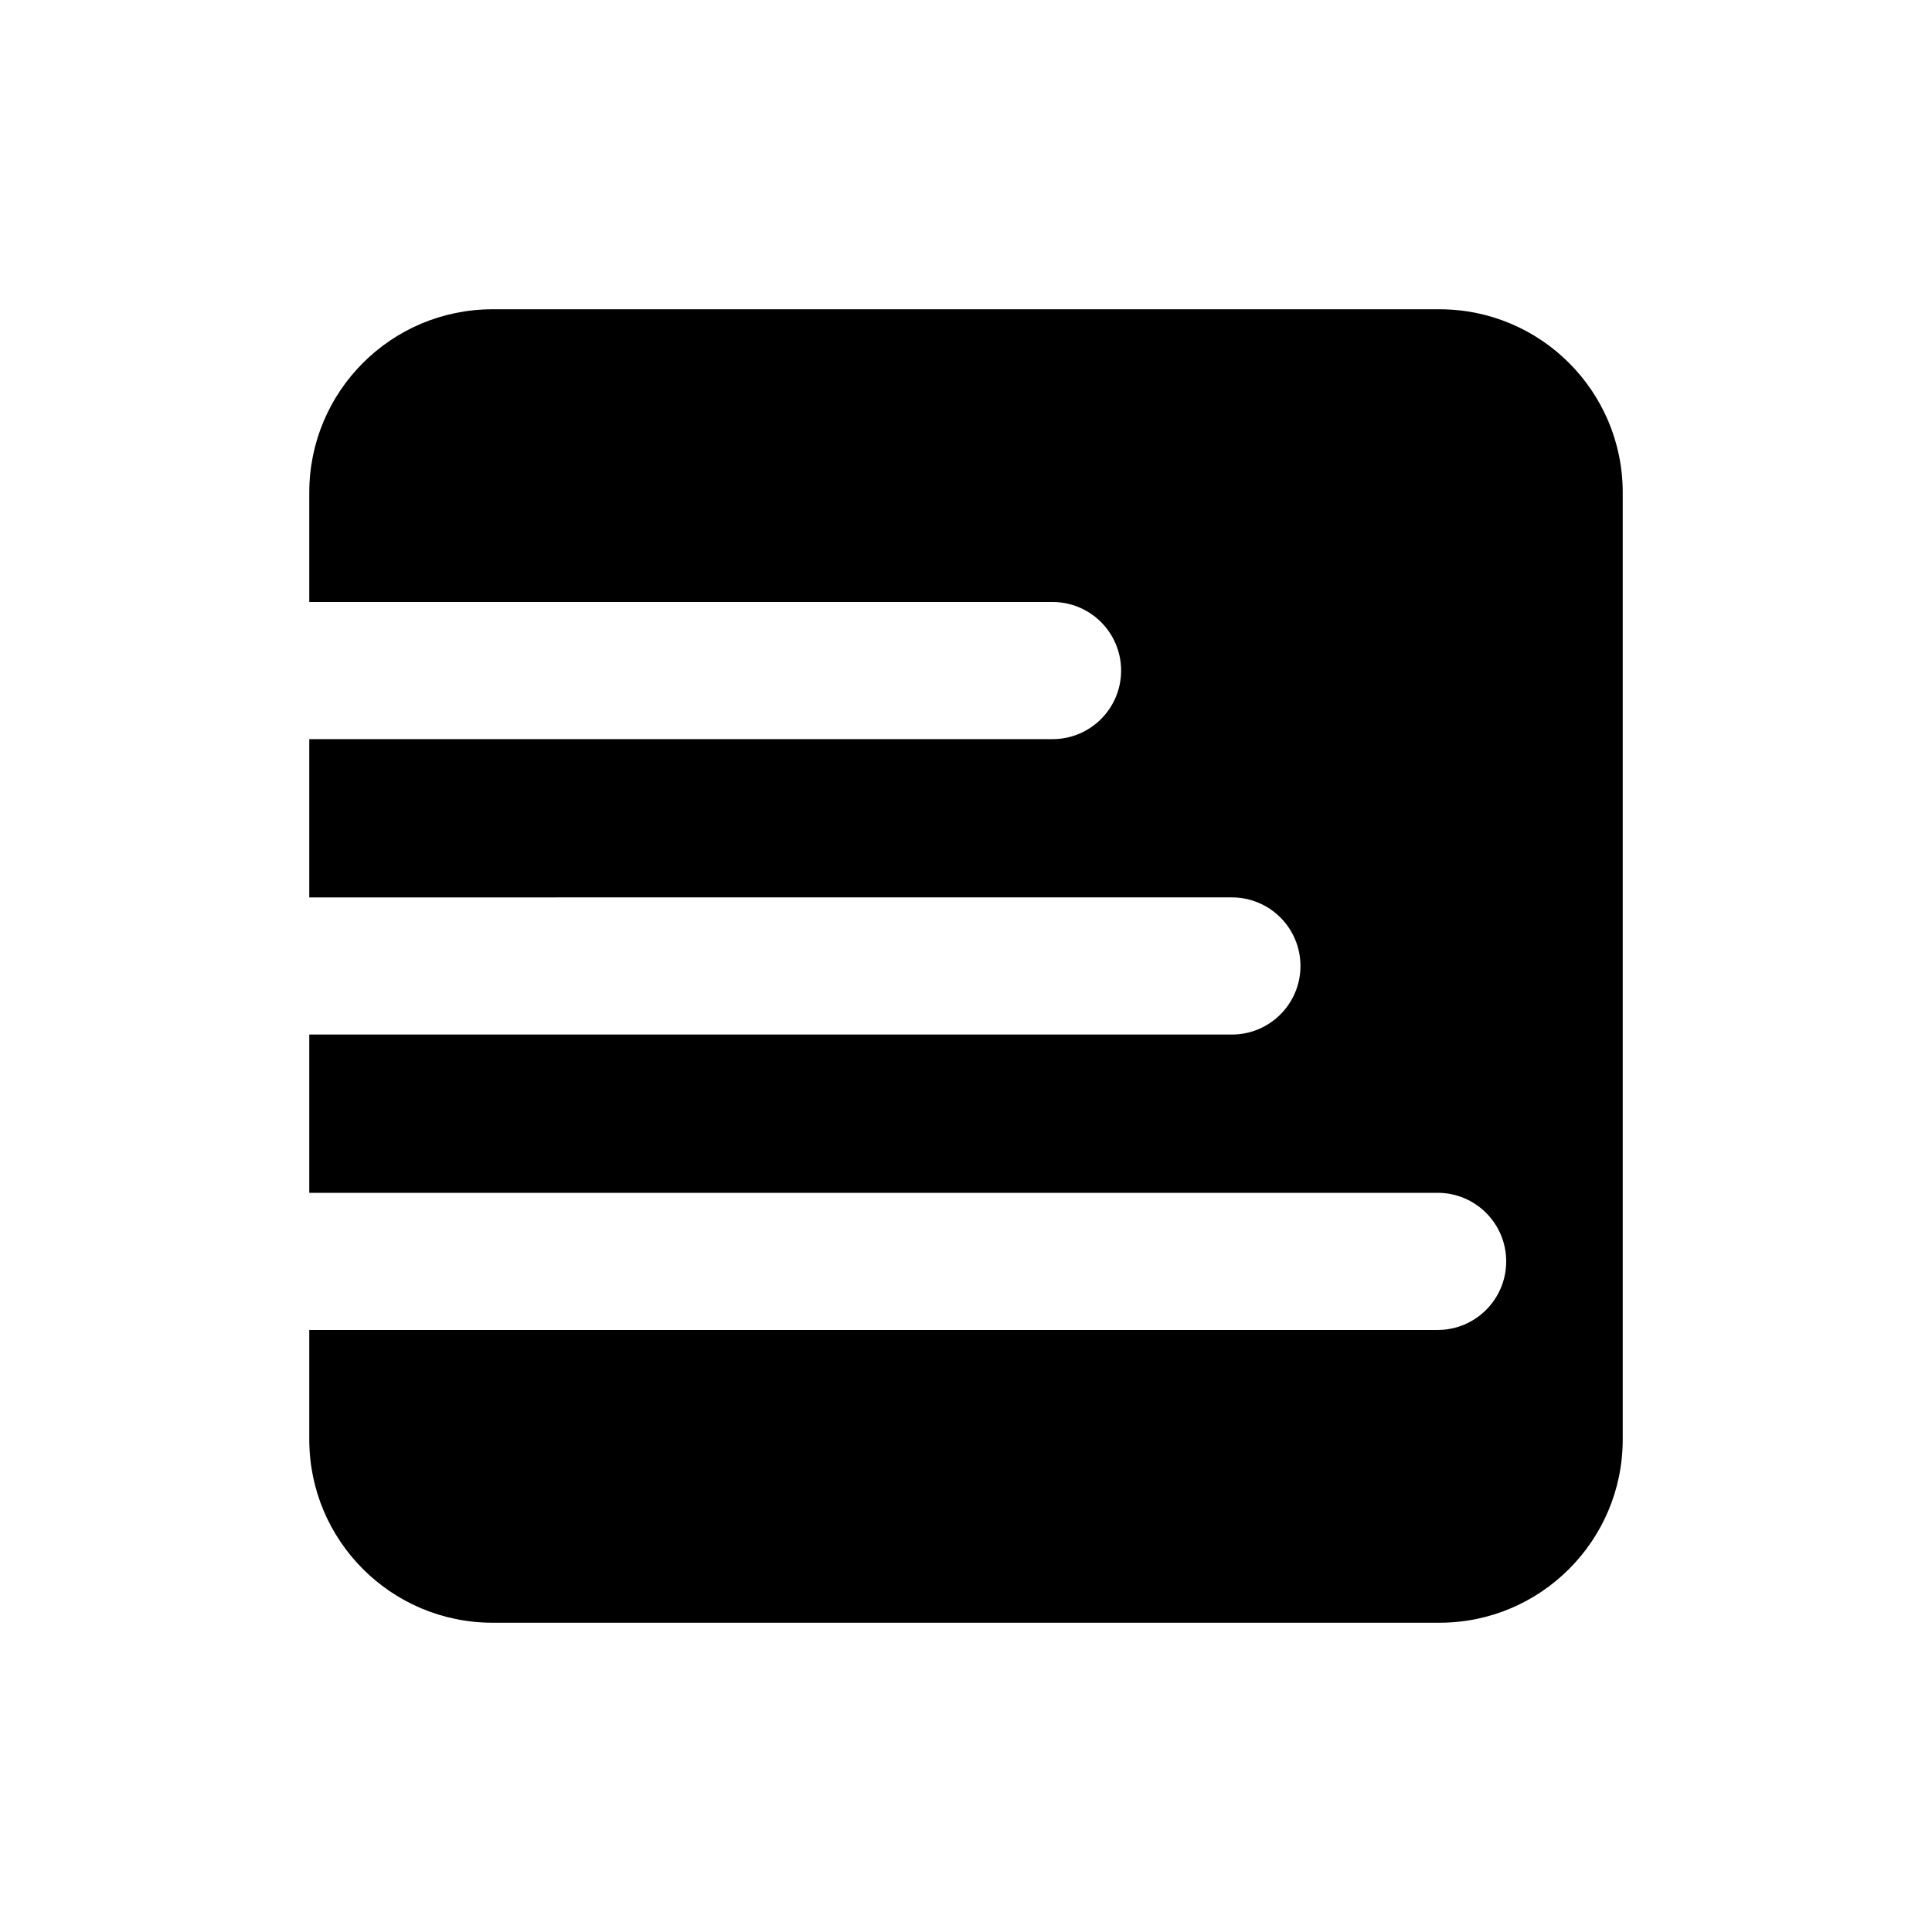 <?xml version="1.0" encoding="utf-8"?>
<!-- Generator: Adobe Illustrator 24.0.2, SVG Export Plug-In . SVG Version: 6.00 Build 0)  -->
<svg version="1.1" id="Layer_1" xmlns="http://www.w3.org/2000/svg" xmlns:xlink="http://www.w3.org/1999/xlink" x="0px" y="0px"
	 viewBox="0 0 1500 1500" style="enable-background:new 0 0 1500 1500;" xml:space="preserve">
<style type="text/css">
	.st0{fill:#FFFFFF;}
</style>
<g>
	<path d="M1259.88,382.4v735.2c0,78.55-63.73,142.28-142.28,142.28H382.4c-78.59,0-142.28-63.73-142.28-142.28v-85.02h876.05
		c29.41,0,53.24-23.84,53.24-53.24c0-29.41-23.84-53.24-53.24-53.24H240.12V803.22h716.32c29.41,0,53.24-23.84,53.24-53.24
		c0-29.41-23.84-53.24-53.24-53.24H240.12V573.87h577.07c29.41,0,53.24-23.84,53.24-53.24c0-29.41-23.84-53.24-53.24-53.24H240.12
		V382.4c0-78.59,63.69-142.28,142.28-142.28h735.2C1196.15,240.12,1259.88,303.81,1259.88,382.4z"/>
</g>
</svg>

